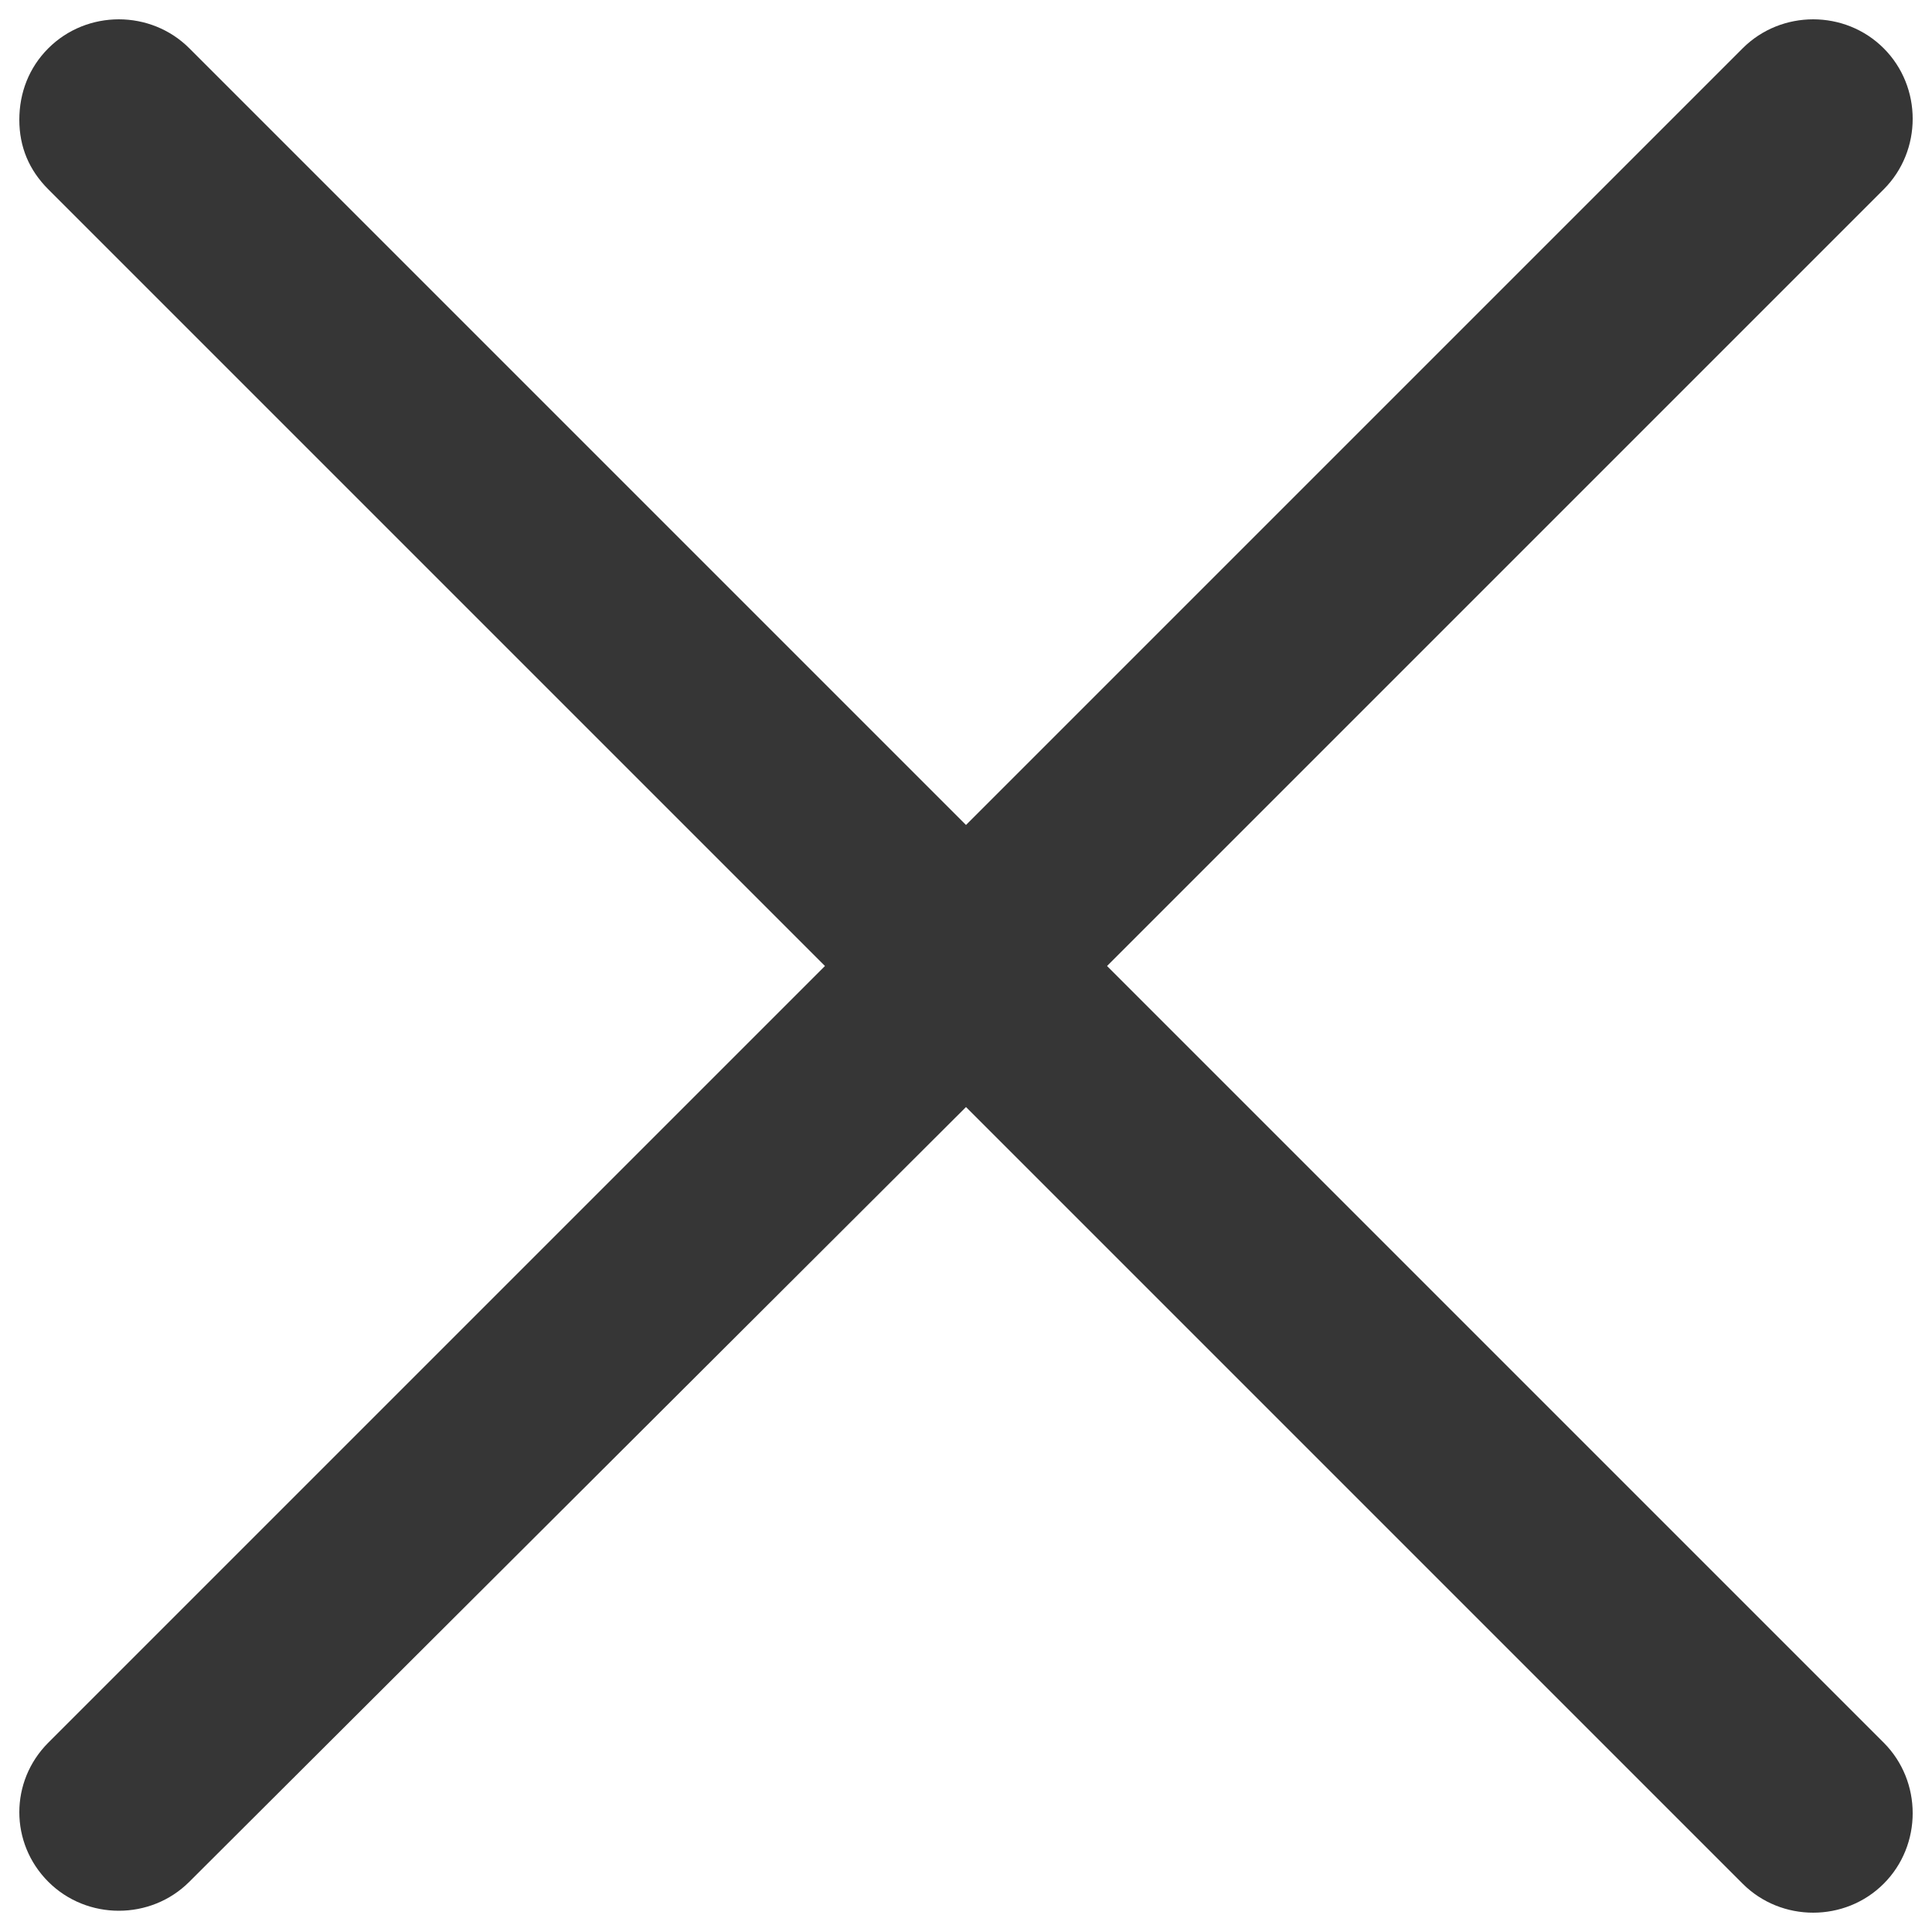 <?xml version="1.0" encoding="utf-8"?>
<!-- Generator: Adobe Illustrator 22.0.1, SVG Export Plug-In . SVG Version: 6.00 Build 0)  -->
<svg version="1.1" id="Layer_1" xmlns="http://www.w3.org/2000/svg" xmlns:xlink="http://www.w3.org/1999/xlink" x="0px" y="0px"
	 viewBox="0 0 100 100" style="enable-background:new 0 0 100 100;" xml:space="preserve">
<style type="text/css">
	.st0{fill:#363636;}
</style>
<path class="st0" d="M50,57.3l40.2,40.2c2,2,5.3,2,7.3,0c2-2,2-5.3,0-7.3L57.3,50L97.5,9.8c2-2,2-5.3,0-7.3s-5.3-2-7.3,0L50,42.7
	L9.8,2.5c-2-2-5.3-2-7.3,0C1.5,3.5,1,4.8,1,6.2s0.5,2.6,1.5,3.6L42.7,50L2.5,90.2c-1,1-1.5,2.3-1.5,3.6c0,1.3,0.5,2.6,1.5,3.6
	c2,2,5.3,2,7.3,0L50,57.3z"/>
</svg>

